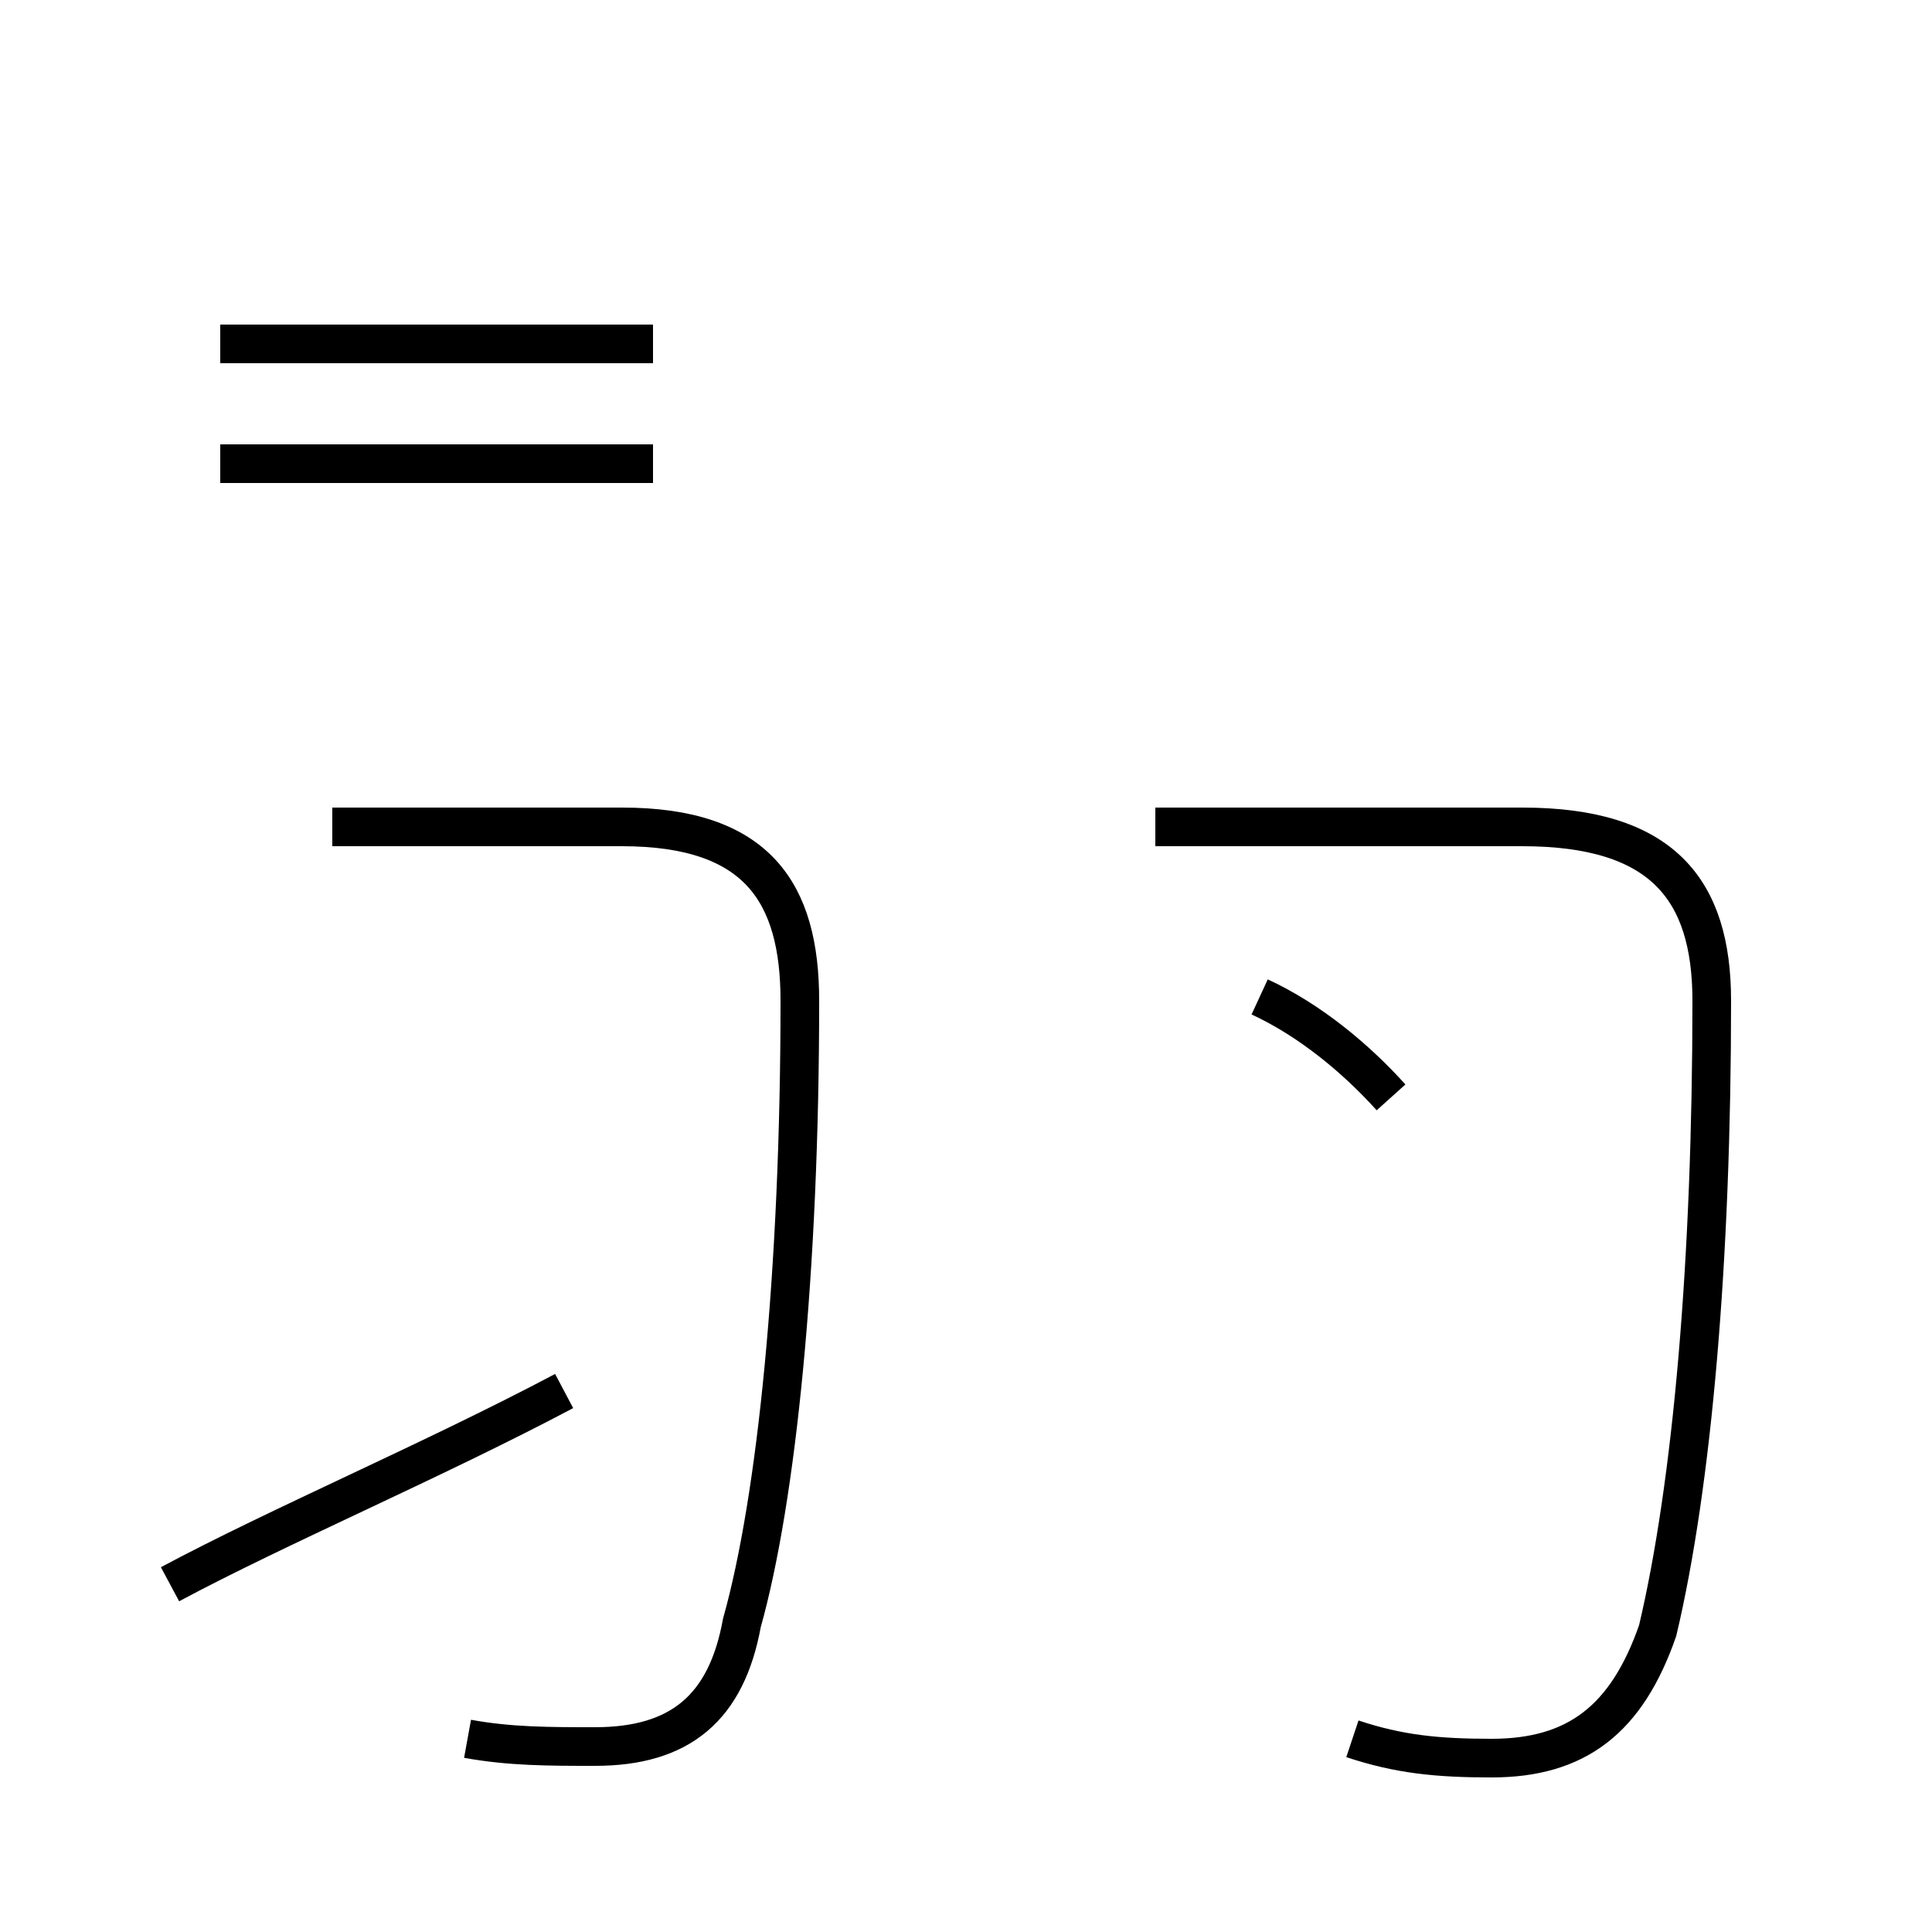 <?xml version='1.0' encoding='utf8'?>
<svg viewBox="0.0 -44.0 50.0 50.0" version="1.1" xmlns="http://www.w3.org/2000/svg">
<rect x="0.0" y="-44.0" width="50.0" height="50.0" fill="#808080" stroke="none"/>
<rect x="-1000" y="-1000" width="2000" height="2000" stroke="white" fill="white"/>
<g style="fill:none; stroke:#000000;  stroke-width:1">
<path d="M 4.4 3.0 C 7.2 4.5 11.2 6.2 14.6 8.0 M 12.1 -1.0 C 13.2 -1.2 14.2 -1.2 15.4 -1.2 C 17.6 -1.2 18.8 -0.2 19.2 2.0 C 20.1 5.2 20.7 11.1 20.7 18.1 C 20.7 20.9 19.6 22.6 16.1 22.6 L 8.6 22.6 M 16.9 35.1 L 5.7 35.1 M 16.9 32.0 L 5.7 32.0 M 36.0 15.6 C 35.1 16.6 33.9 17.6 32.6 18.2 M 35.0 -1.0 C 36.2 -1.4 37.2 -1.5 38.6 -1.5 C 40.8 -1.5 42.1 -0.5 42.9 1.8 C 43.8 5.6 44.3 11.4 44.3 18.1 C 44.3 21.0 43.0 22.6 39.4 22.6 L 29.9 22.6 " transform="scale(1, -1)" />
</g>
</svg>